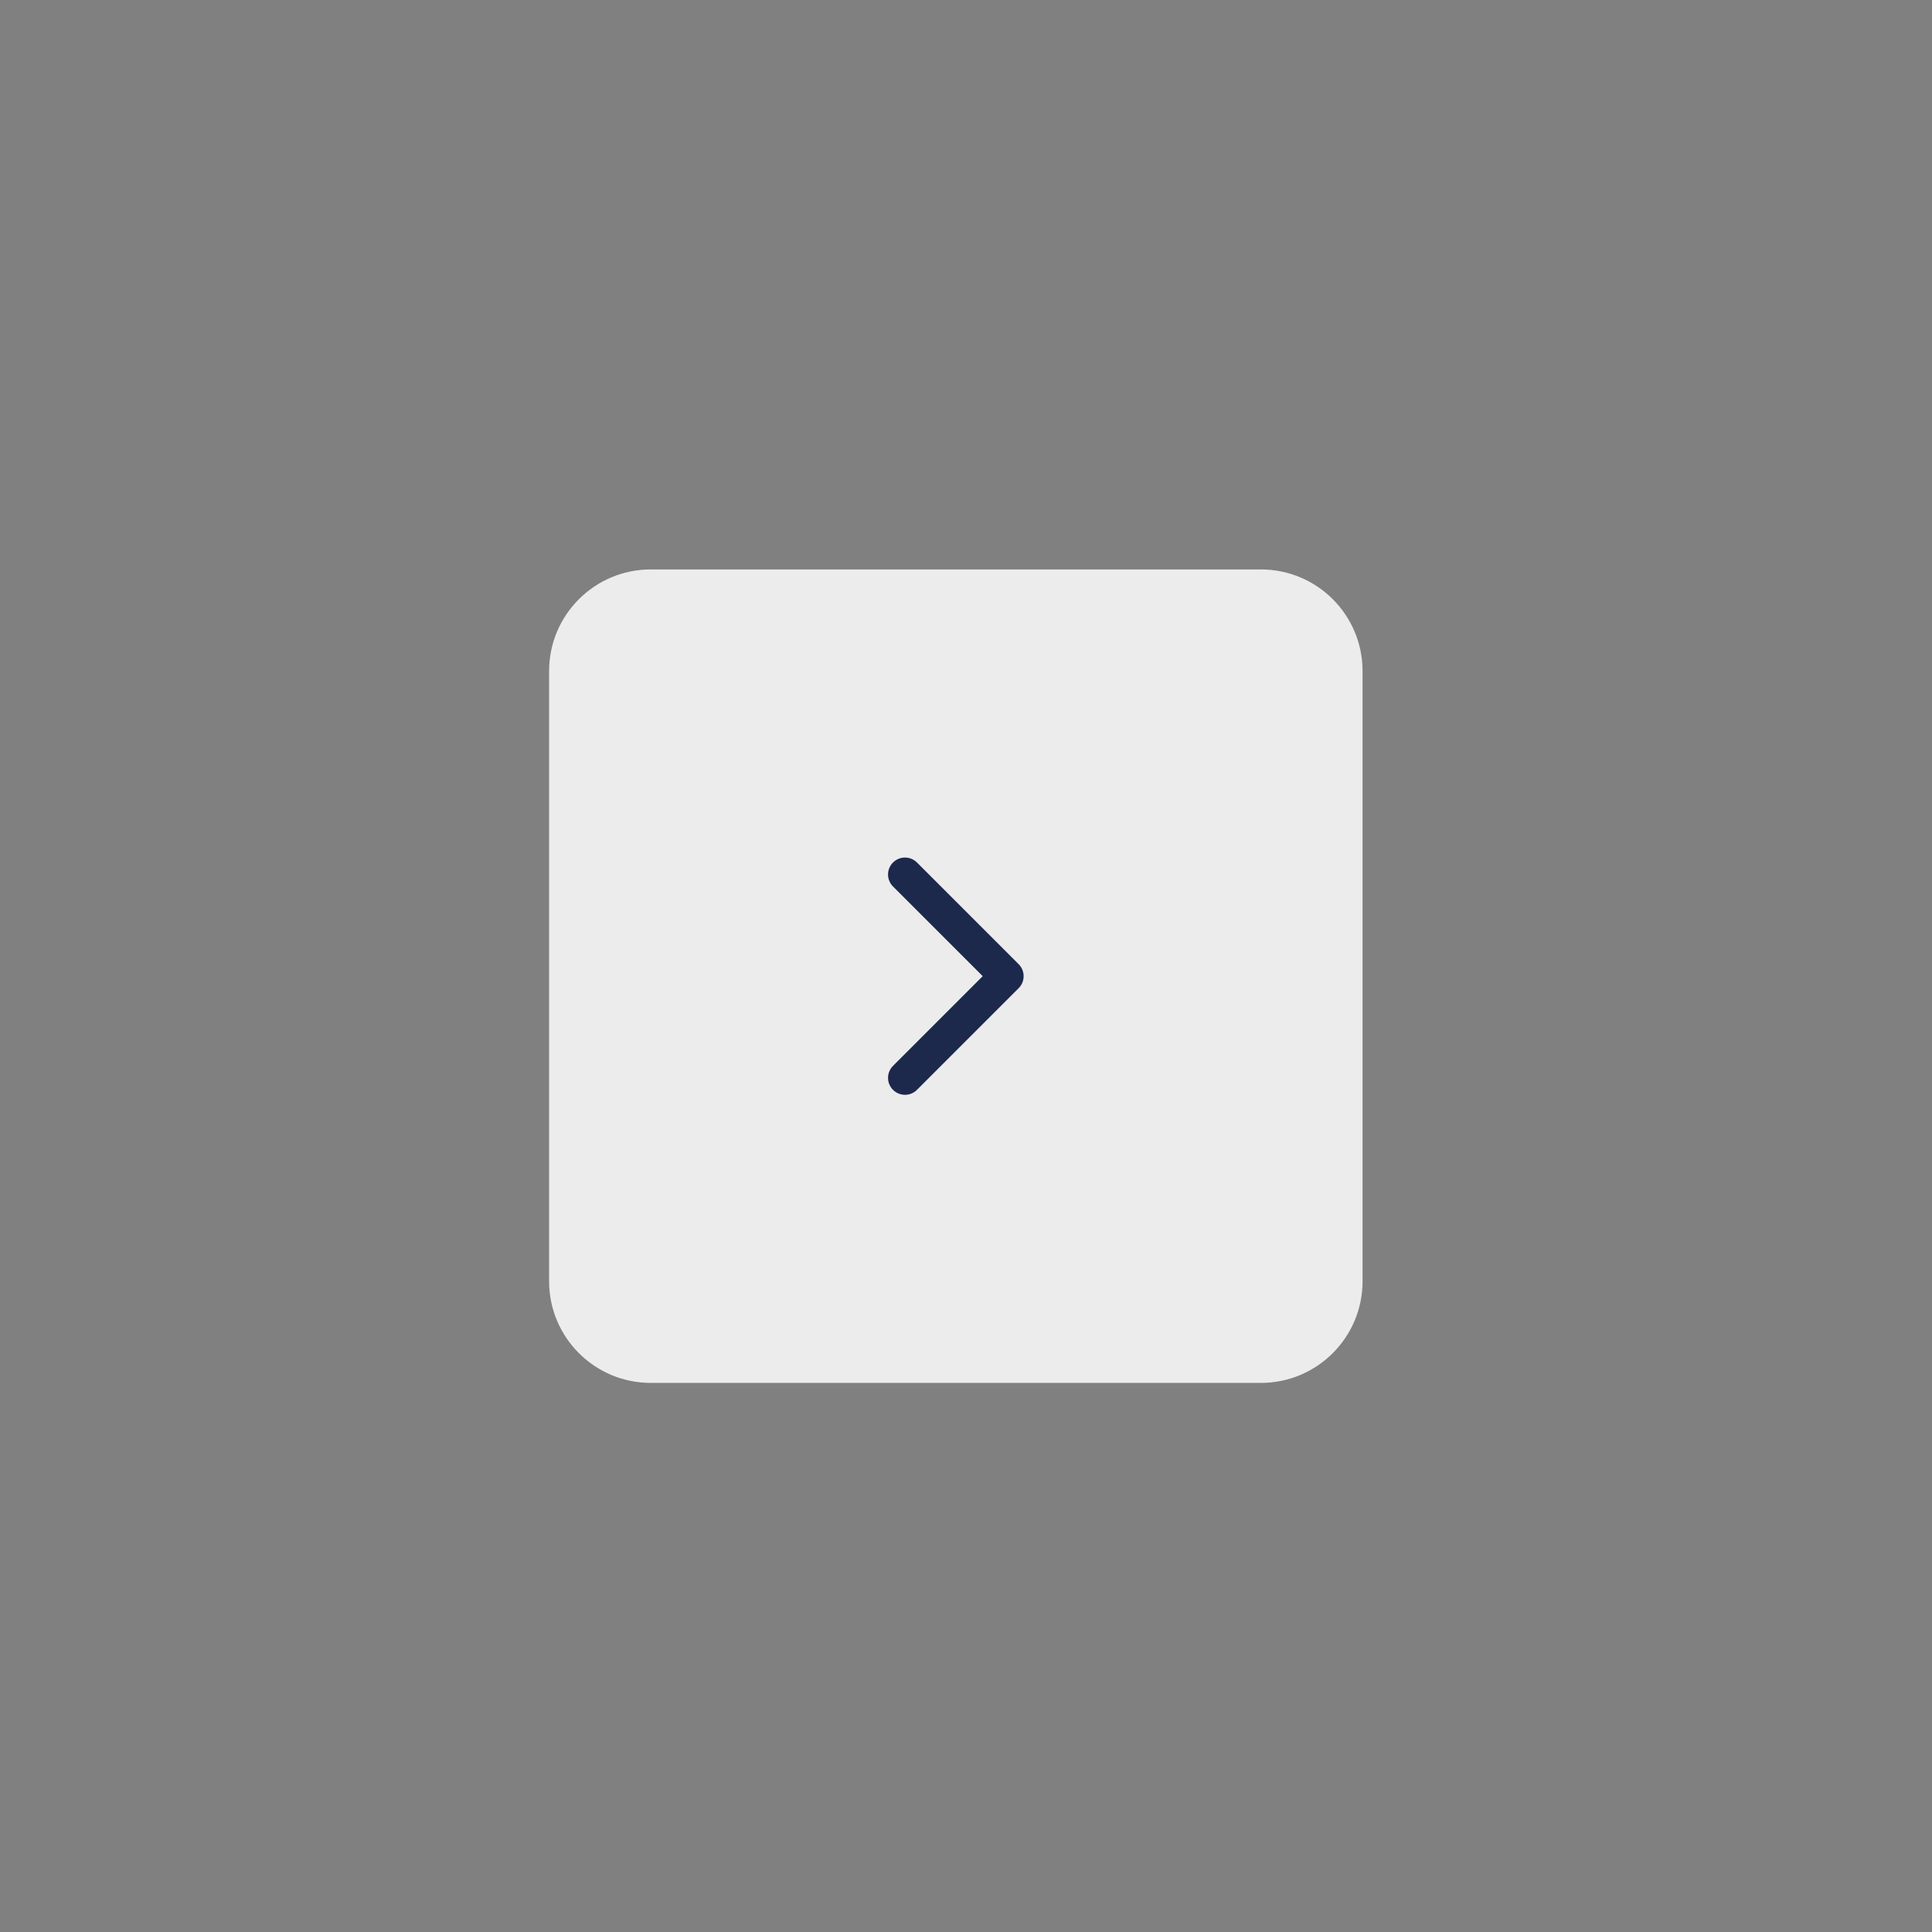 <svg width="95" height="95" viewBox="0 0 95 95" fill="none" xmlns="http://www.w3.org/2000/svg" xmlns:xlink="http://www.w3.org/1999/xlink">
	<rect x="0" y="0" width="95" height="95" fill="#808080" stroke="none"/>
	<defs>
		<clipPath id="clip381_267">
			<rect id="Arrows / Chevron Right 1 - 24px" width="20" height="20" transform="translate(37 38)" fill="white" fill-opacity="0"/>
		</clipPath>
	</defs>
	<path id="Mask" d="M32 28L62 28C64.761 28 67 30.238 67 33L67 63C67 65.762 64.761 68 62 68L32 68C29.238 68 27 65.762 27 63L27 33C27 30.238 29.238 28 32 28Z" fill="#FFFFFF" fill-opacity="0.85" fill-rule="evenodd"/>
	<mask id="mask381_266" mask-type="alpha" maskUnits="userSpaceOnUse" x="0" y="0" width="95" height="95">
		<path id="Mask" d="M10 0L85 0C90.523 0 95 4.478 95 10L95 85C95 90.522 90.523 95 85 95L10 95C4.477 95 0 90.522 0 85L0 10C0 4.478 4.477 0 10 0Z" fill="#1C294D" fill-opacity="1" fill-rule="evenodd"/>
	</mask>
	<g clip-path="url(#clip381_267)">
		<path id="Icon" d="M43.911 42.411C44.236 42.086 44.764 42.086 45.089 42.411L50.089 47.411C50.415 47.736 50.415 48.264 50.089 48.59L45.089 53.59C44.764 53.915 44.236 53.915 43.911 53.59C43.585 53.264 43.585 52.736 43.911 52.411L48.322 48L43.911 43.59C43.585 43.264 43.585 42.736 43.911 42.411Z" fill="#1C294D" fill-opacity="1" fill-rule="evenodd"/>
	</g>
</svg>
